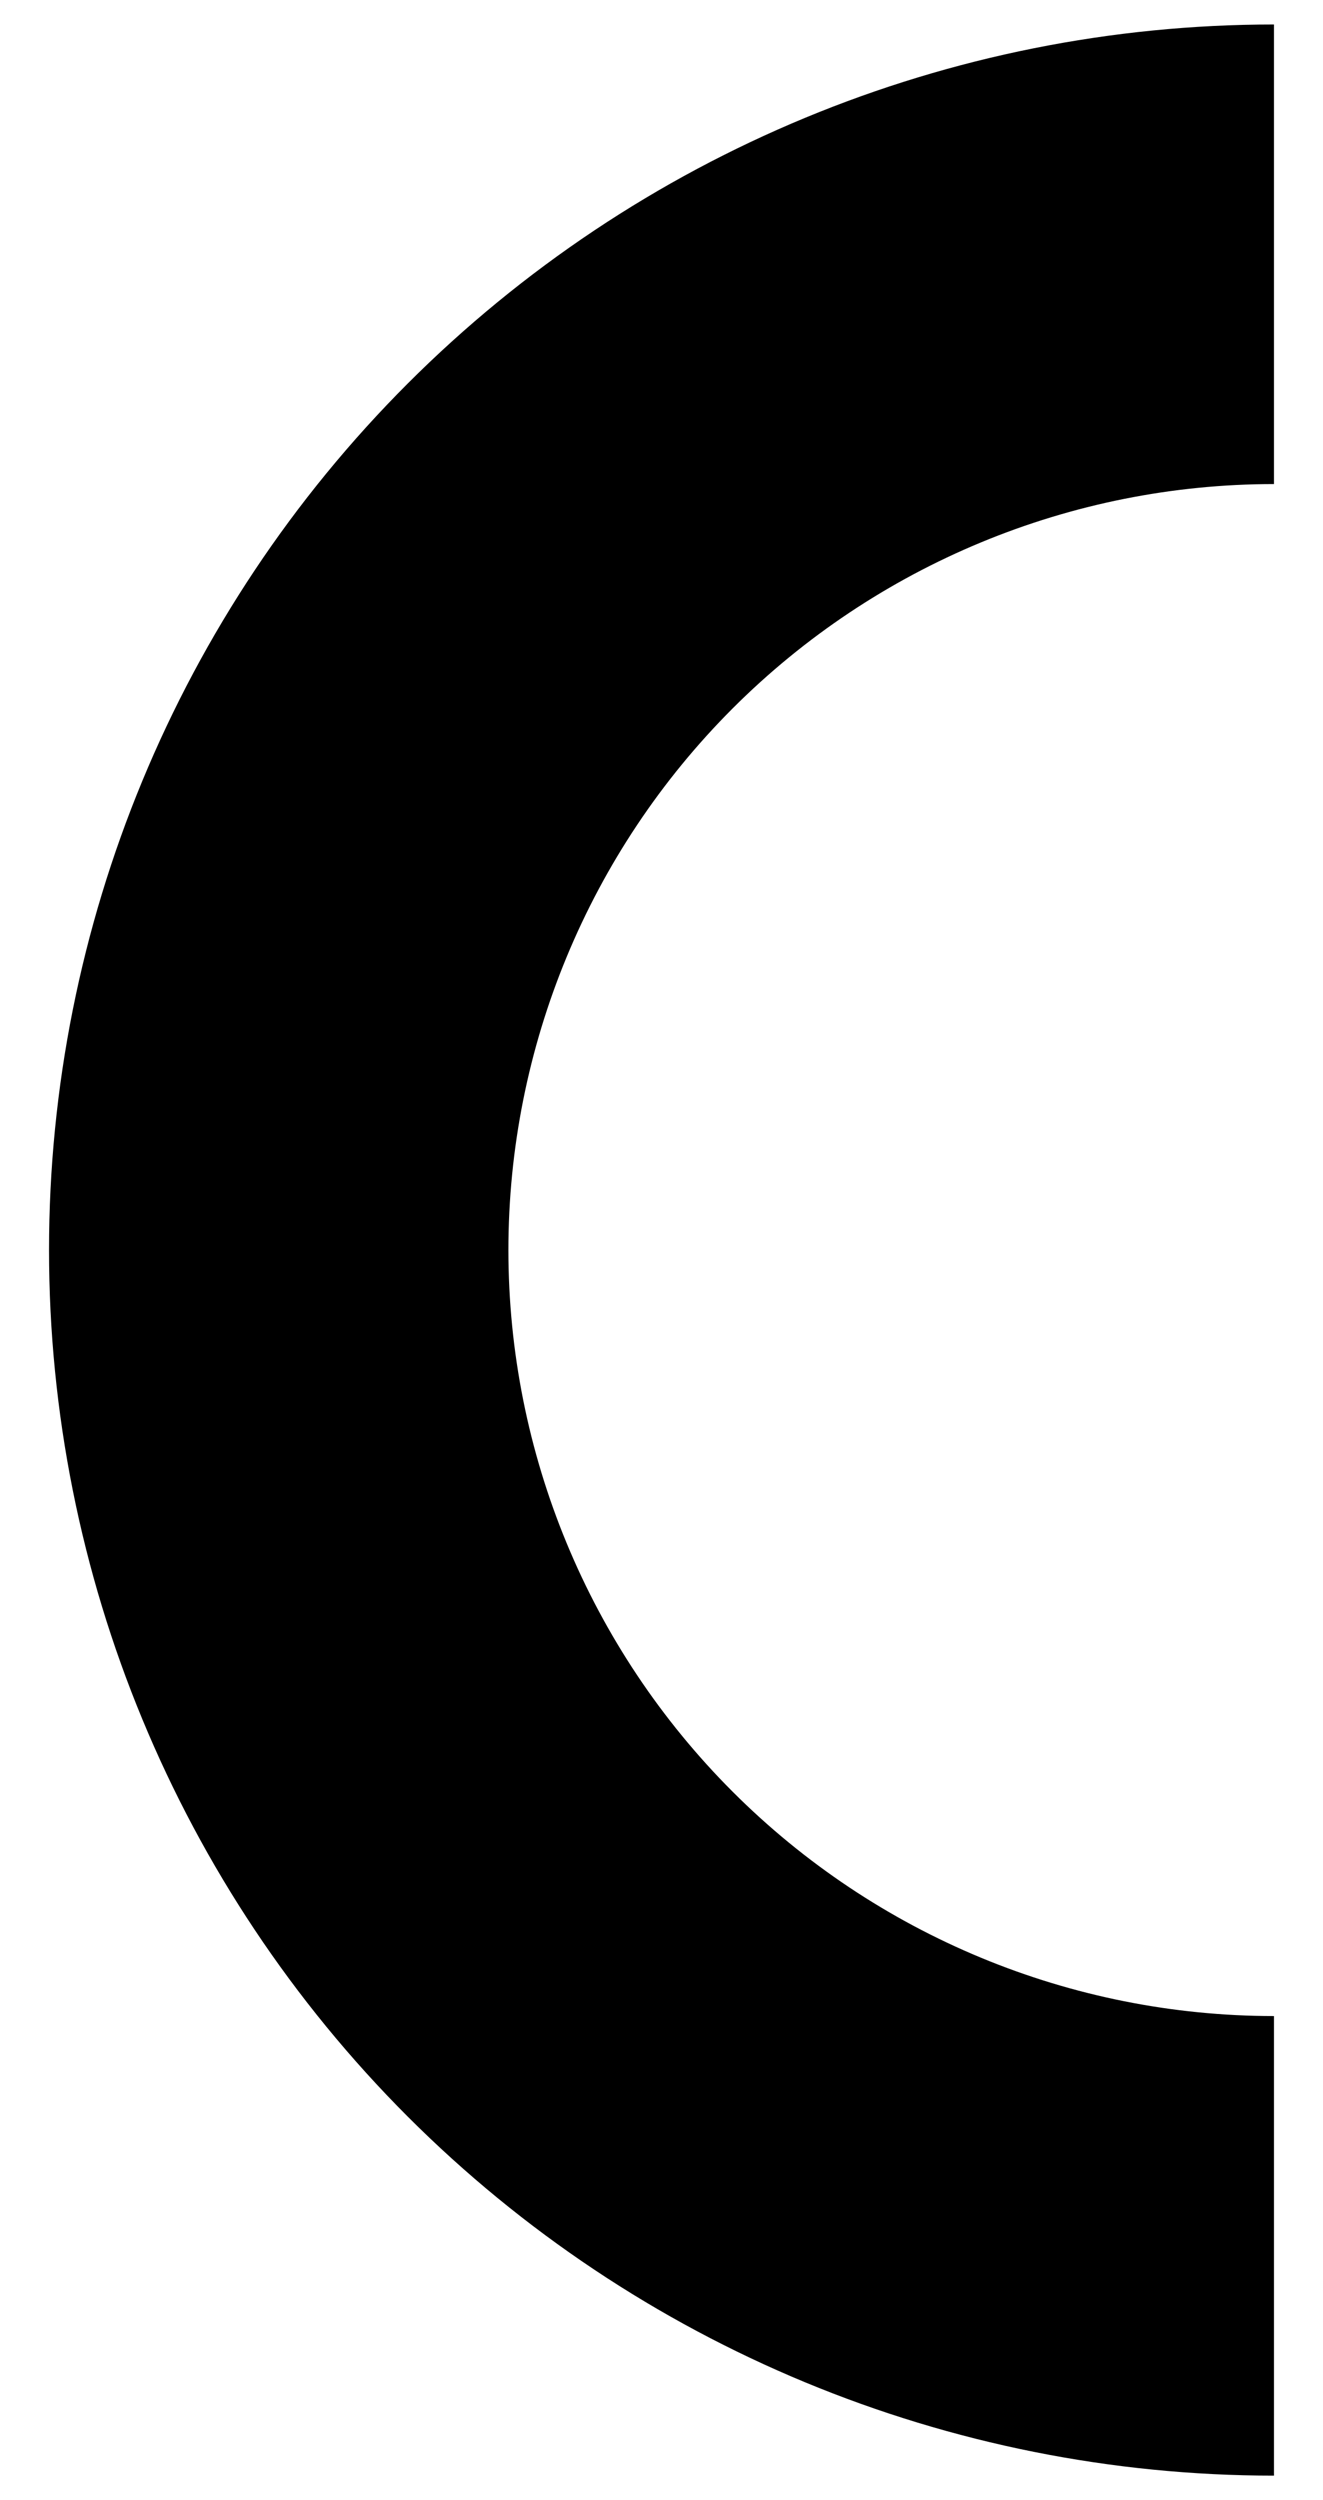 <svg width="18" height="34" viewBox="0 0 18 34" fill="none" xmlns="http://www.w3.org/2000/svg">
<path d="M17.333 0.333C12.913 0.333 8.674 2.089 5.548 5.215C2.423 8.34 0.667 12.58 0.667 17C0.667 21.42 2.423 25.66 5.548 28.785C8.674 31.911 12.913 33.667 17.333 33.667V27.417C14.571 27.417 11.921 26.319 9.968 24.366C8.014 22.412 6.917 19.763 6.917 17C6.917 14.237 8.014 11.588 9.968 9.634C11.921 7.681 14.571 6.583 17.333 6.583V0.333Z" fill="black"/>
</svg>
